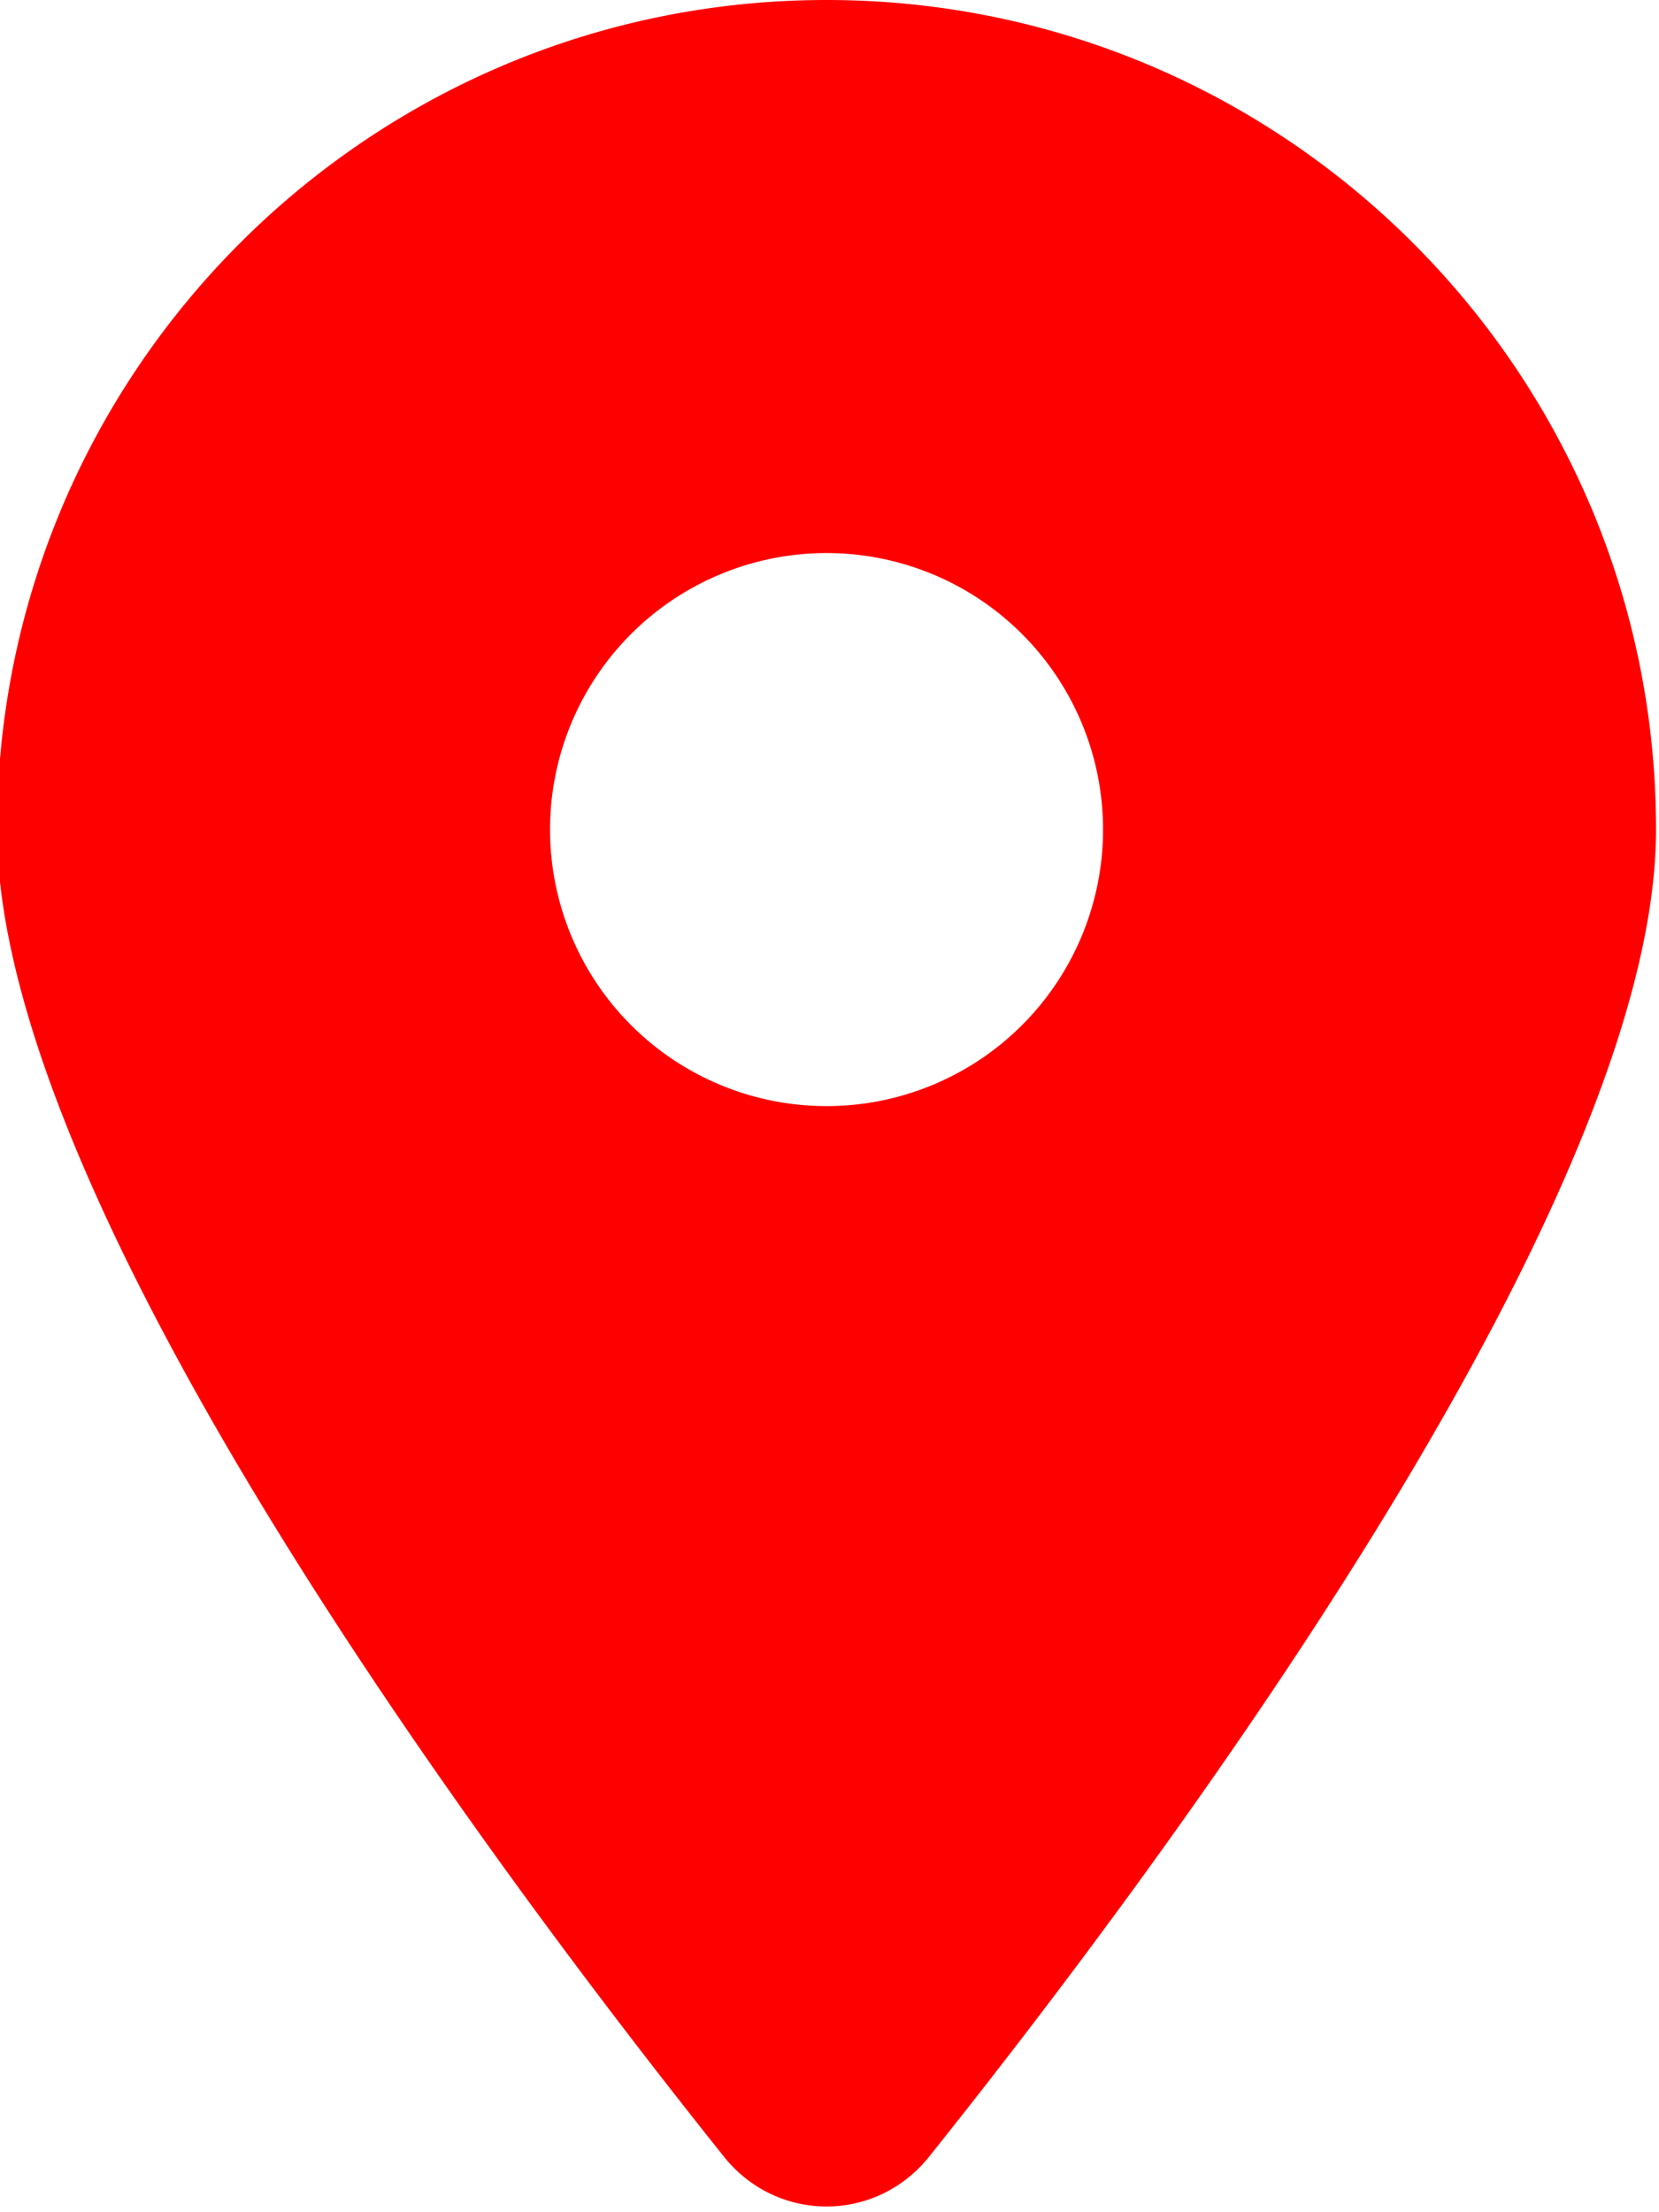 <svg xmlns="http://www.w3.org/2000/svg" width="384" height="512" style="">
  <rect id="backgroundrect" width="100%" height="100%" x="0" y="0" fill="none" stroke="none"/>
  <!--! Font Awesome Pro 6.4.0 by @fontawesome - https://fontawesome.com License - https://fontawesome.com/license (Commercial License) Copyright 2023 Fonticons, Inc. -->
  <g class="currentLayer" style="">
    <title>Layer 1</title>
    <path d="M215.015,499.2 C266.315,435 383.315,279.4 383.315,192 C383.315,86 297.315,0 191.315,0 S-0.685,86 -0.685,192 c0,87.4 117,243 168.3,307.2 c12.3,15.3 35.1,15.3 47.4,0 zM191.315,128 a64,64 0 1 1 0,128 a64,64 0 1 1 0,-128 z" id="svg_1" class="" fill="red" fill-opacity="1"/>
  </g>
</svg>
